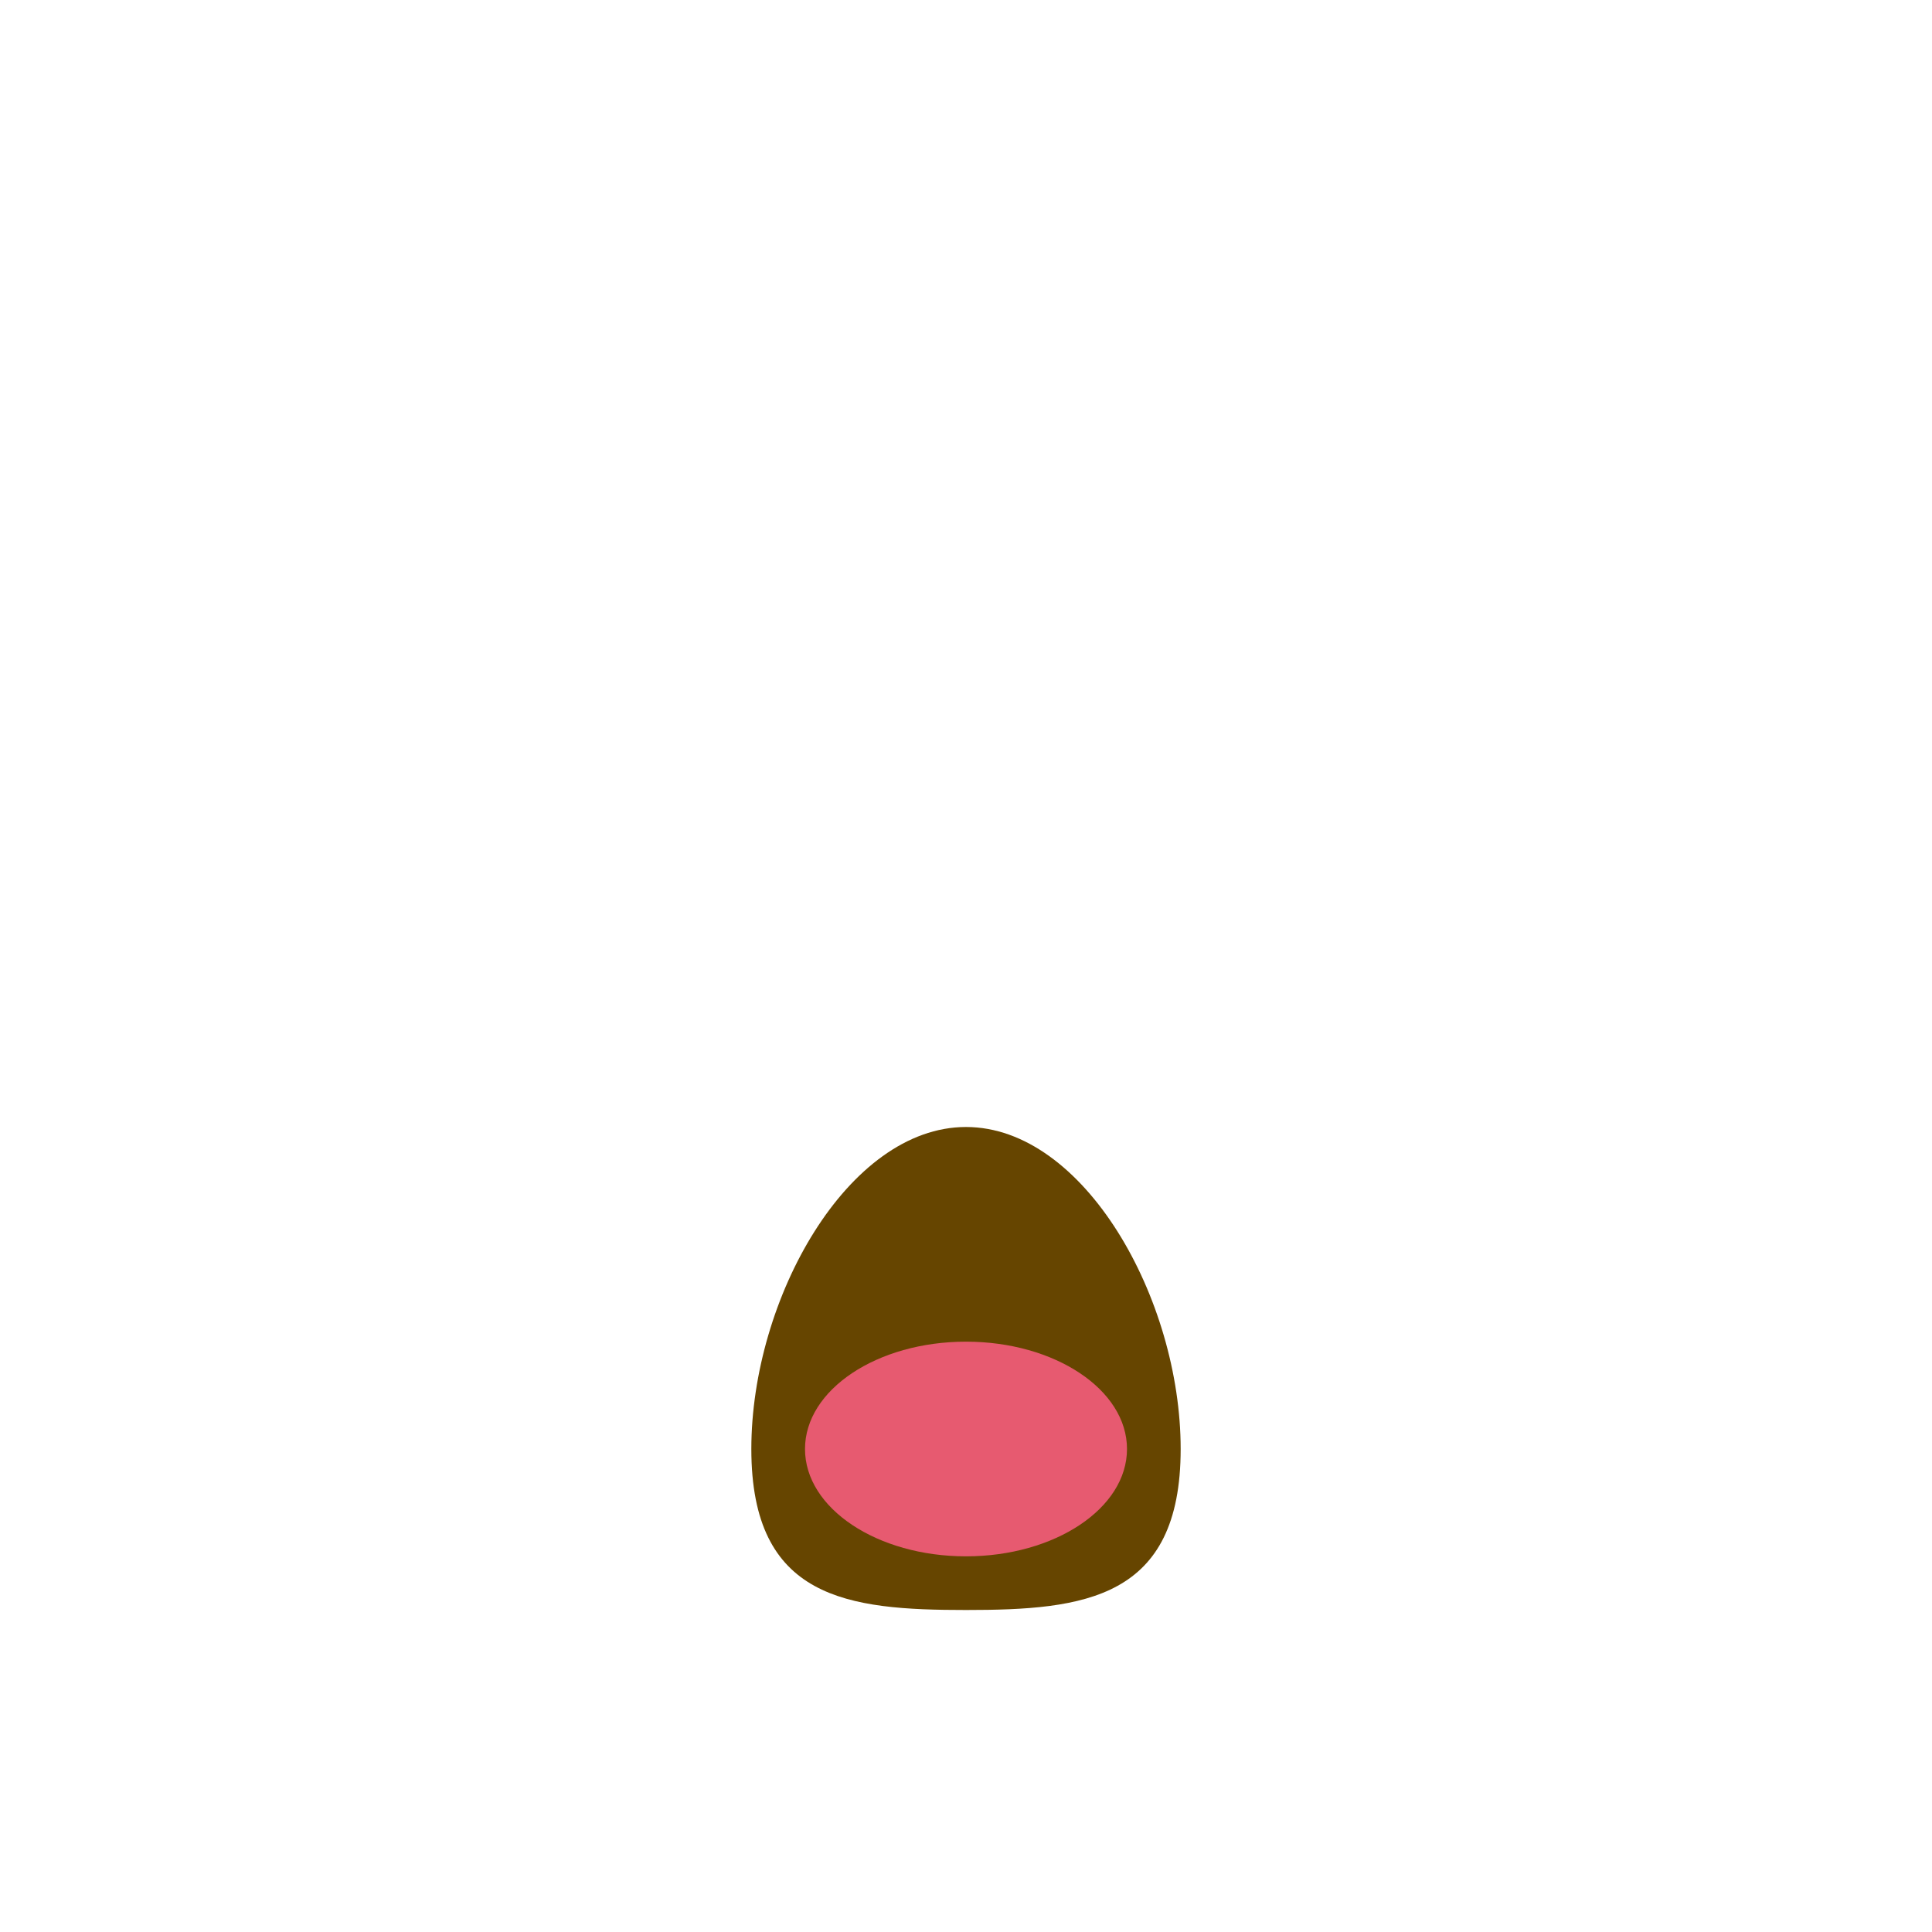 <?xml version="1.0" encoding="utf-8"?>
<!-- Generator: Adobe Illustrator 23.0.1, SVG Export Plug-In . SVG Version: 6.00 Build 0)  -->
<svg version="1.1" xmlns="http://www.w3.org/2000/svg" xmlns:xlink="http://www.w3.org/1999/xlink" x="0px"
	 y="0px" viewBox="0 0 36 36" width="36px" height="36px" style="enable-background:new 0 0 36 36;" xml:space="preserve">
<path fill="#664500" d="M22,27c0,2.8-1.8,3-4,3c-2.2,0-4-0.2-4-3c0-2.8,1.8-6,4-6C20.2,21,22,24.2,22,27z"/>
<ellipse fill="#E75A70" cx="18" cy="27" rx="3" ry="2"/>
</svg>
